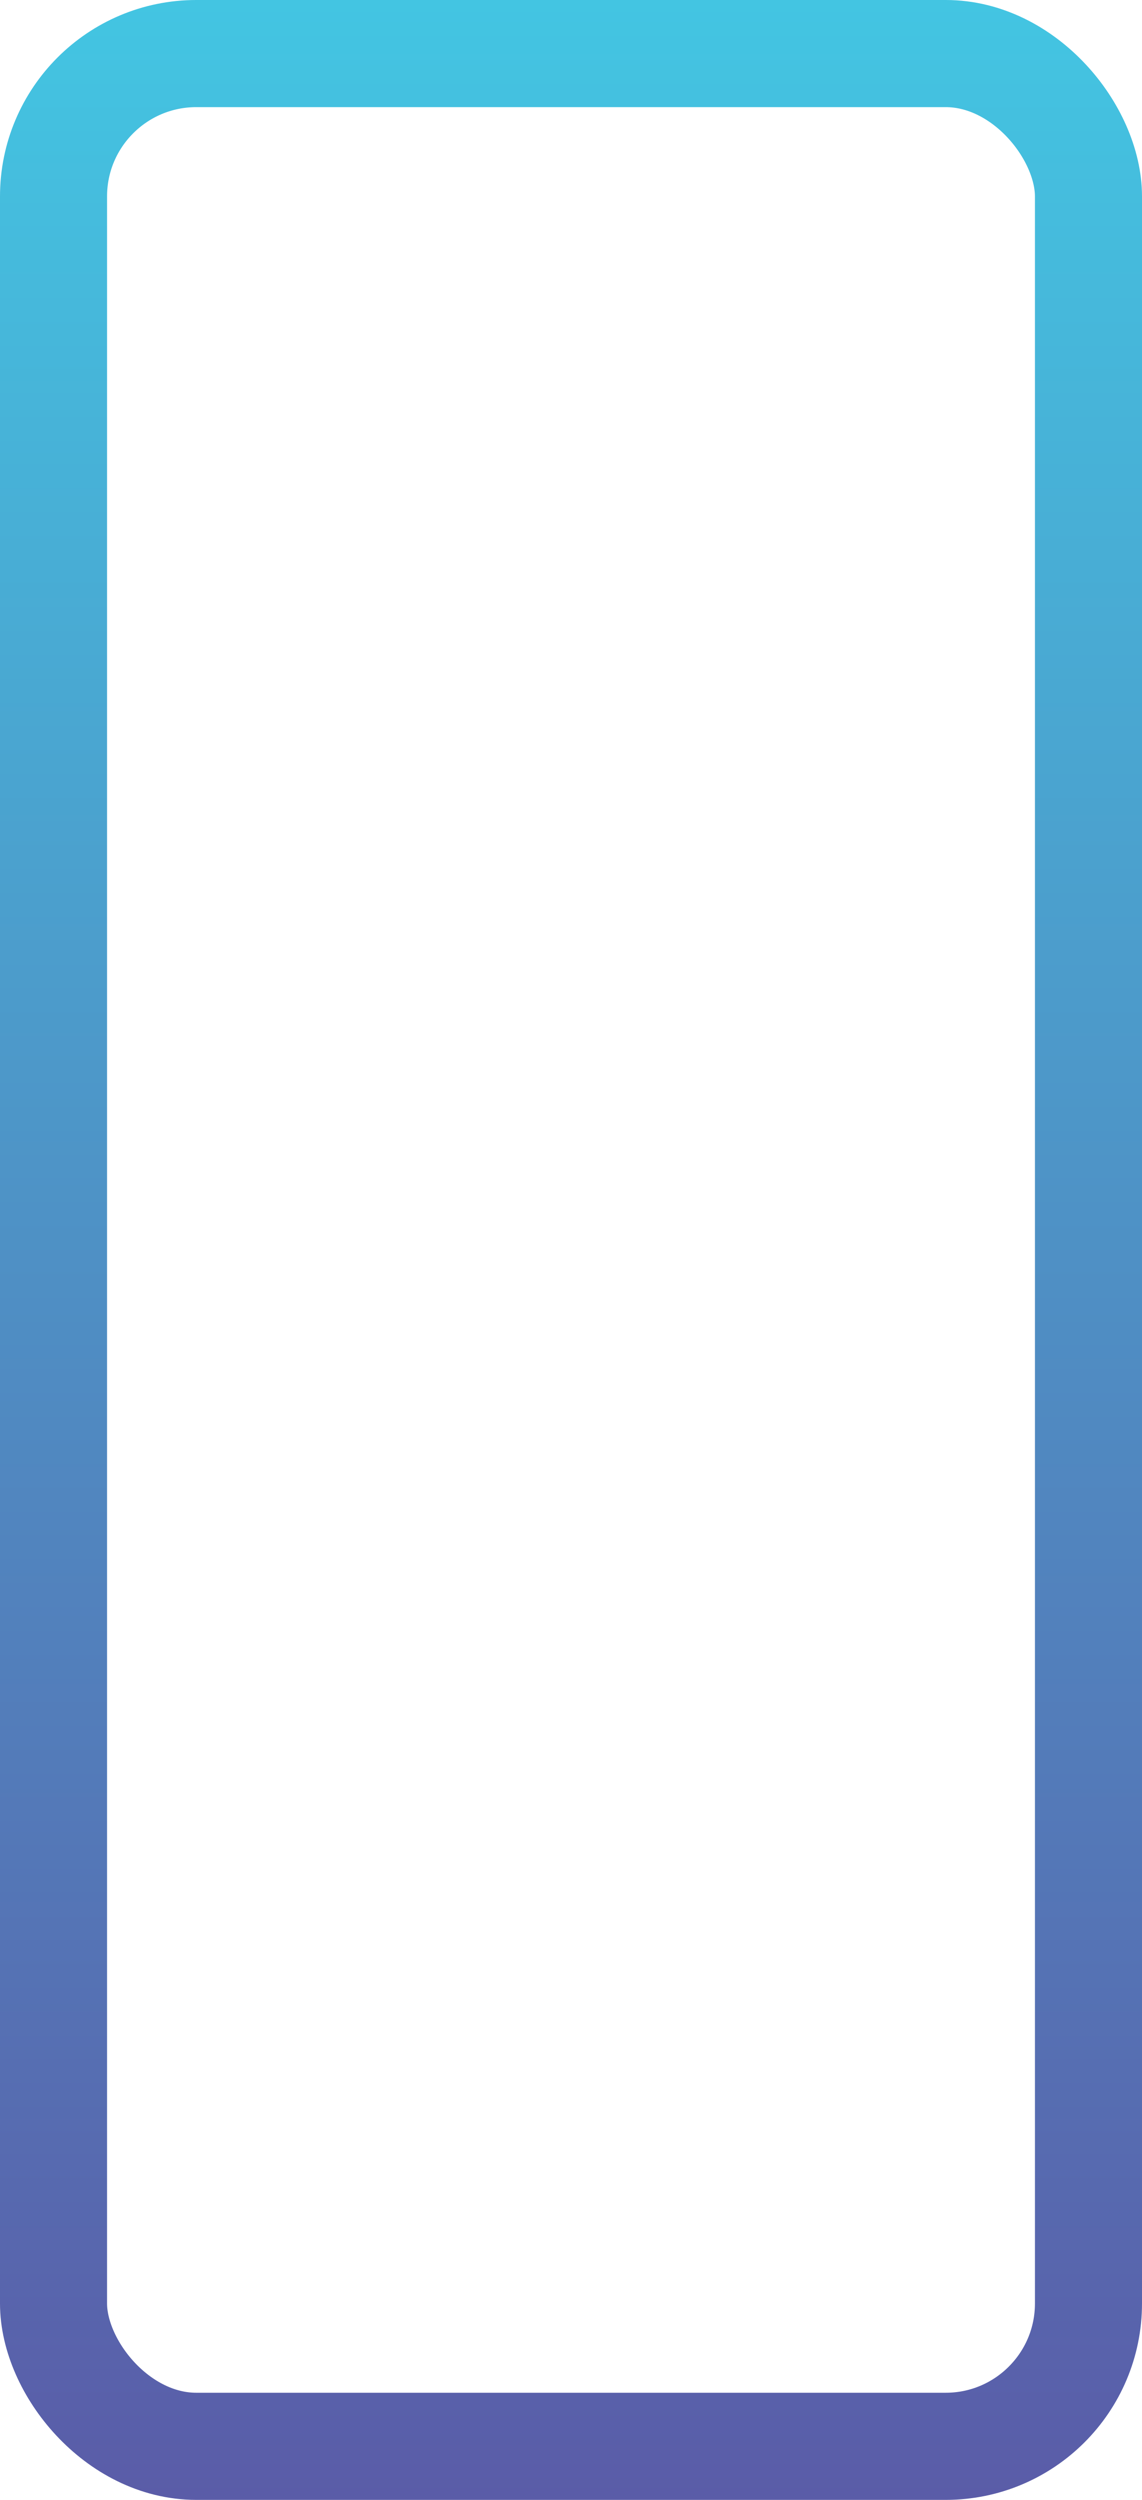 <svg width="64" height="140" preserveAspectRatio="none" viewBox="0 0 64 140" fill="none" xmlns="http://www.w3.org/2000/svg">
<rect x="3" y="3" width="58" height="134" rx="8" stroke="url(#paint0_linear_288_717)" stroke-width="6"/>
<defs>
<linearGradient id="paint0_linear_288_717" x1="32" y1="0" x2="32" y2="140" gradientUnits="userSpaceOnUse">
<stop stop-color="#43C5E2"/>
<stop offset="1" stop-color="#5A5CA8"/>
</linearGradient>
</defs>
</svg>
